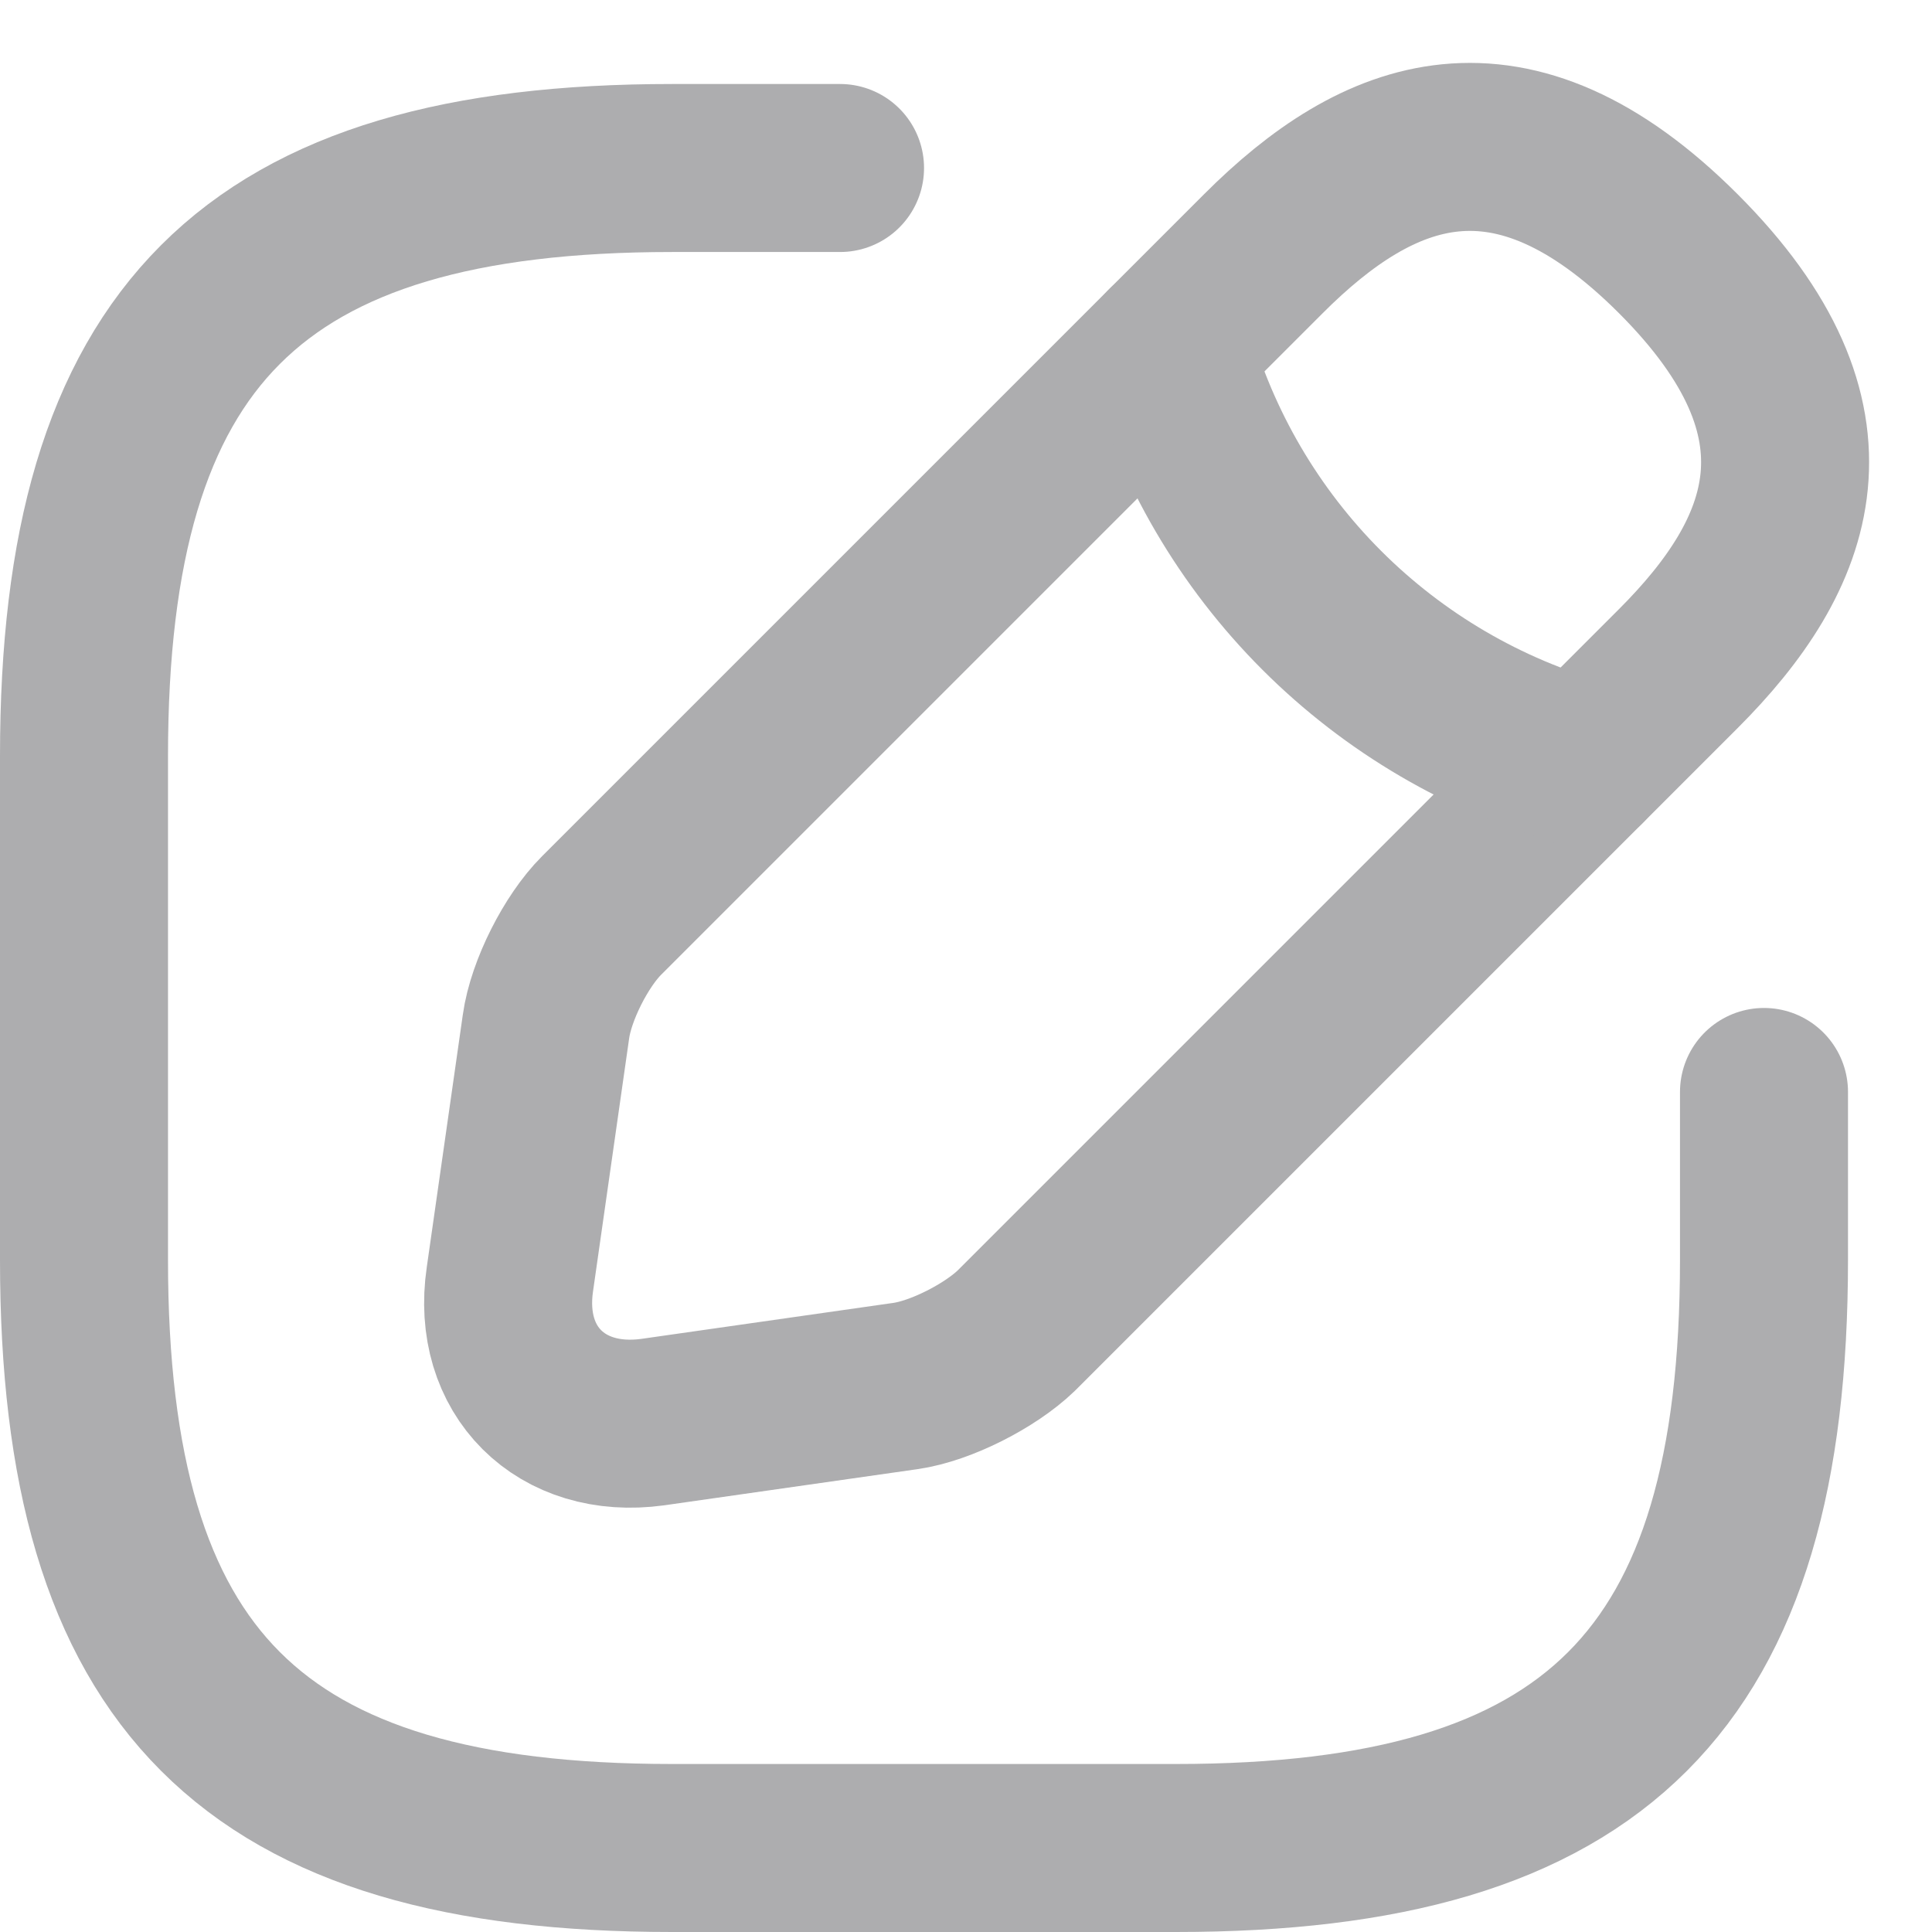 <svg width="25" height="25" viewBox="0 0 25 25" fill="none" xmlns="http://www.w3.org/2000/svg"><path d="M10.87 2.174H8.696C3.261 2.174 1.087 4.348 1.087 9.783V16.304C1.087 21.739 3.261 23.913 8.696 23.913H15.217C20.652 23.913 22.826 21.739 22.826 16.304V14.13" stroke="#ADADAF" stroke-width="2.174" stroke-linecap="round" stroke-linejoin="round"/><path d="M16.348 3.283L7.783 11.848C7.457 12.174 7.13 12.815 7.065 13.283L6.598 16.554C6.424 17.739 7.261 18.565 8.446 18.402L11.717 17.935C12.174 17.87 12.815 17.543 13.152 17.217L21.717 8.652C23.196 7.174 23.891 5.457 21.717 3.283C19.543 1.109 17.826 1.804 16.348 3.283V3.283Z" stroke="#ADADAF" stroke-width="2.174" stroke-miterlimit="10" stroke-linecap="round" stroke-linejoin="round"/><path d="M15.12 4.511C15.48 5.791 16.163 6.957 17.103 7.897C18.043 8.837 19.209 9.52 20.489 9.88" stroke="#ADADAF" stroke-width="2.174" stroke-miterlimit="10" stroke-linecap="round" stroke-linejoin="round"/></svg>